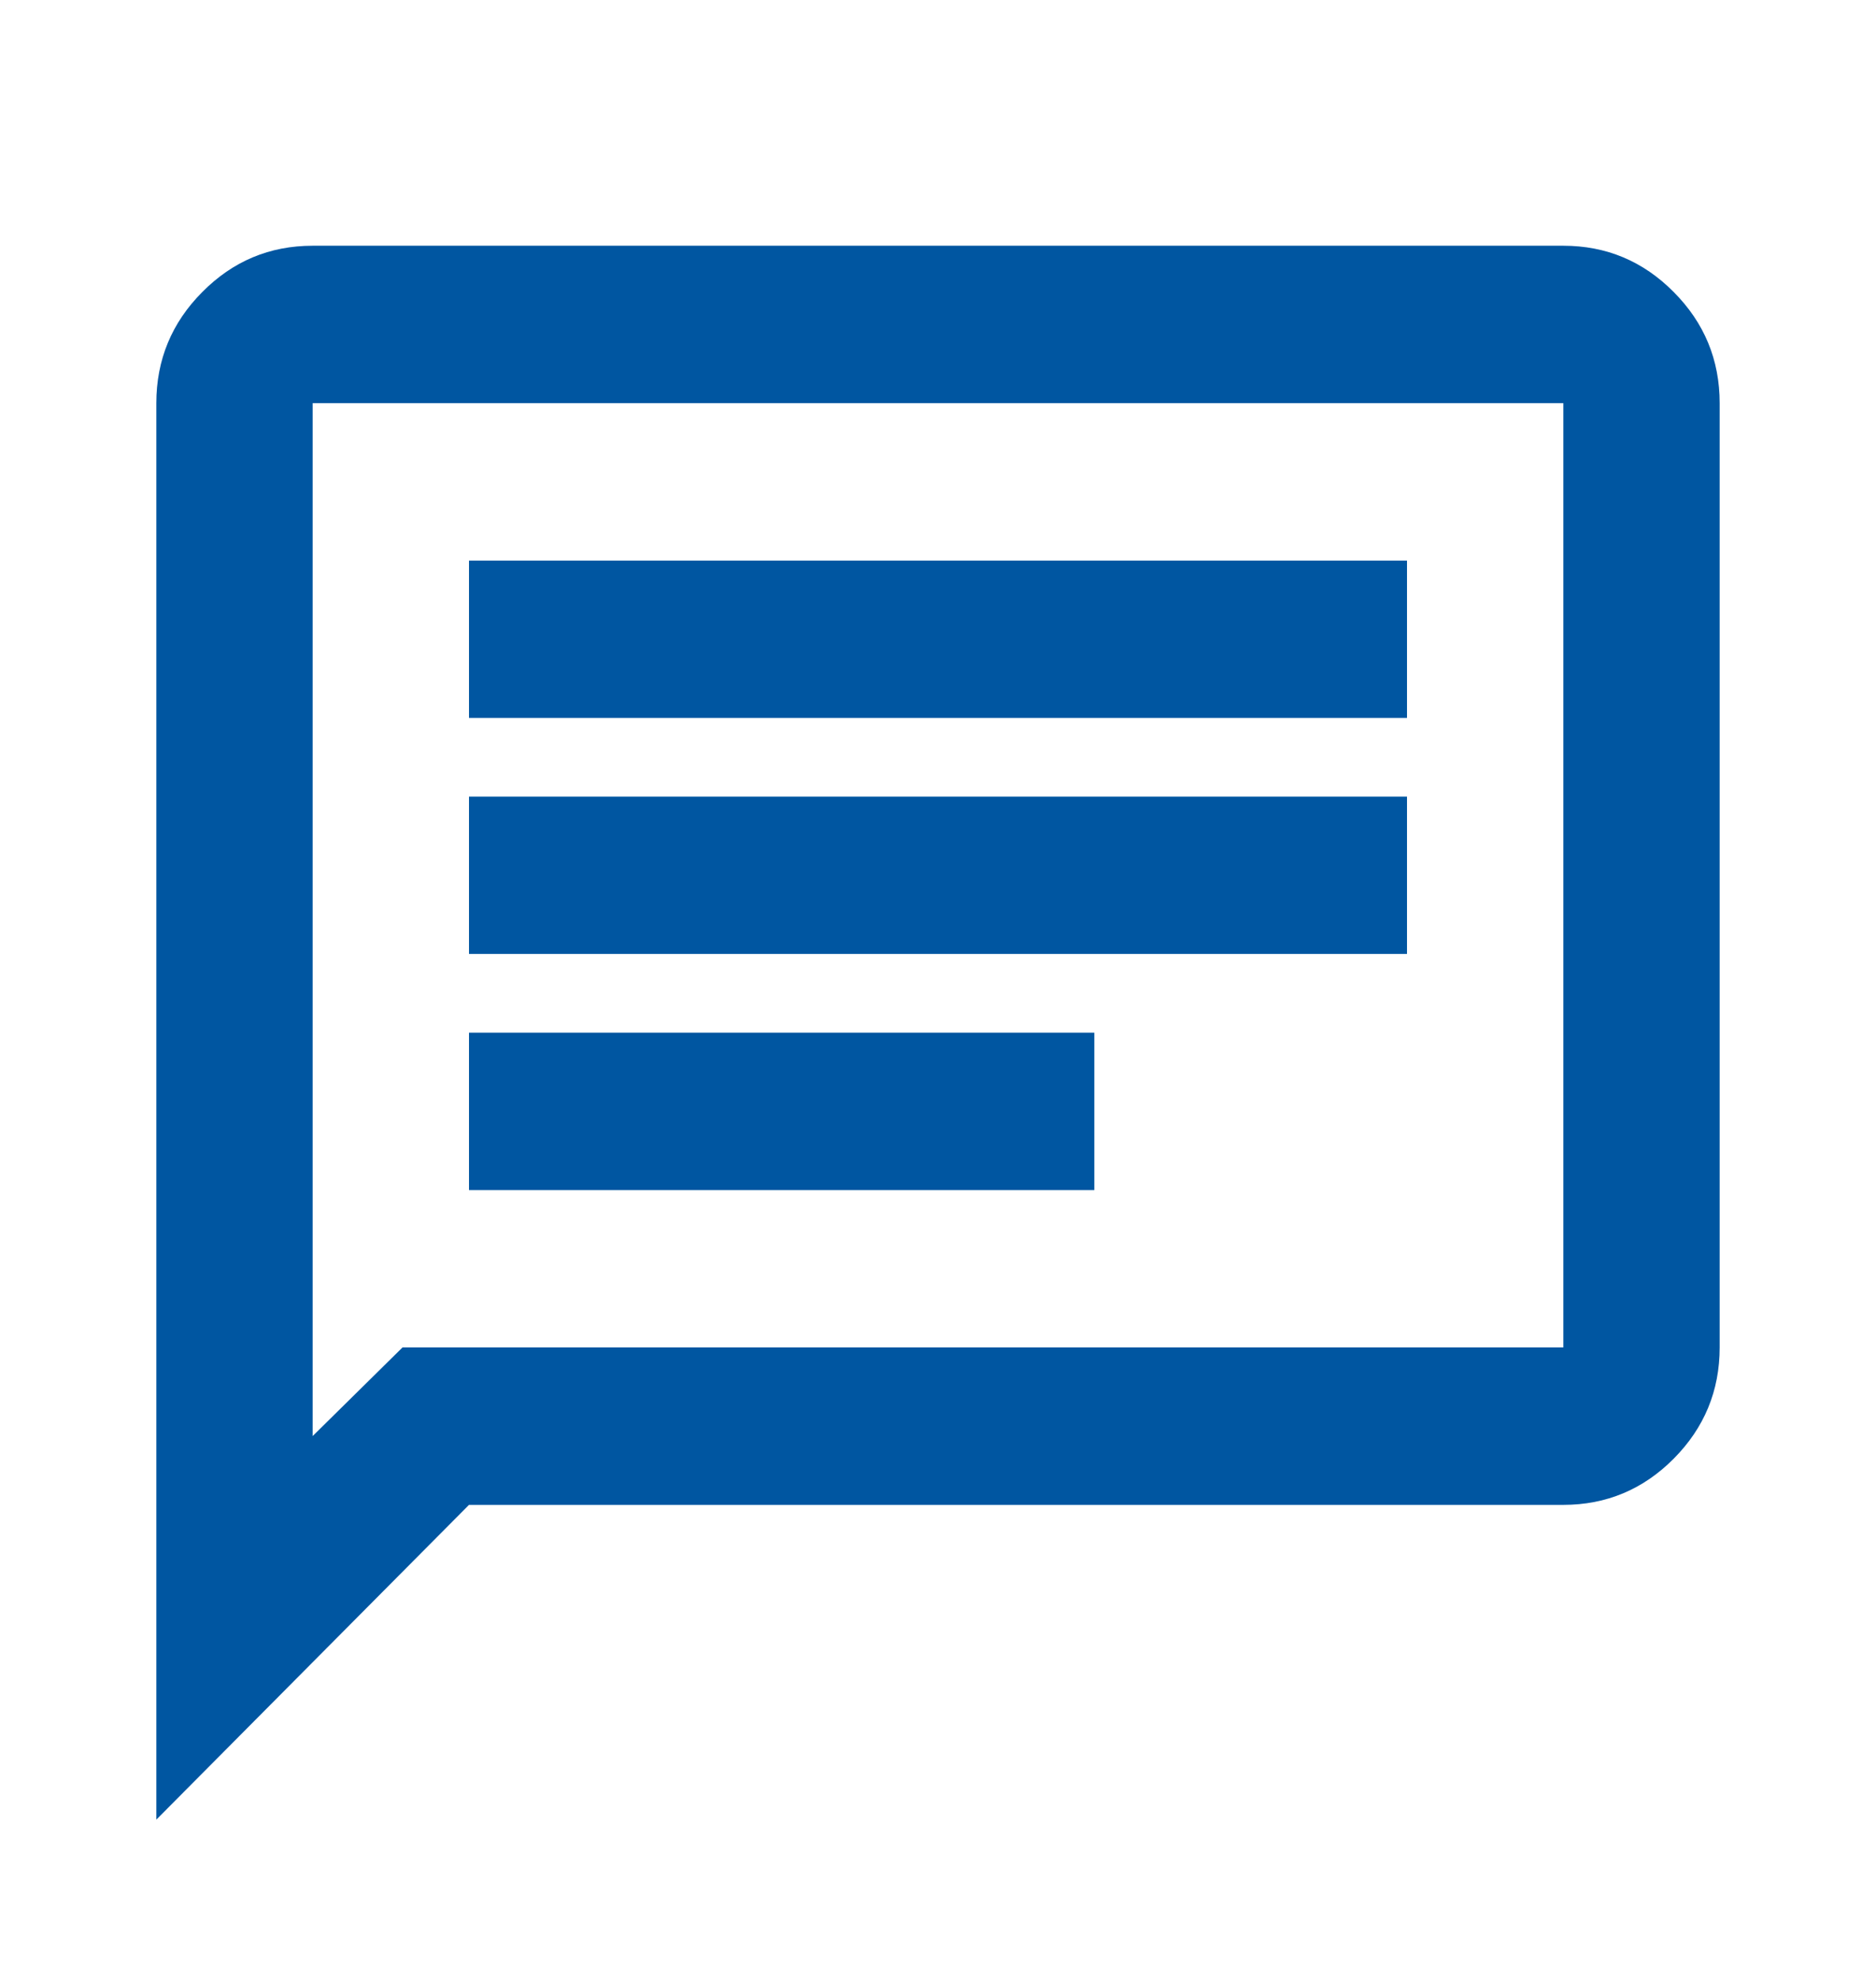 <svg width="18" height="19" viewBox="0 0 18 19" fill="none" xmlns="http://www.w3.org/2000/svg">
<mask id="mask0_9447_17335" style="mask-type:alpha" maskUnits="userSpaceOnUse" x="0" y="0" width="18" height="19">
<rect y="0.5" width="18" height="18" fill="#D9D9D9"/>
</mask>
<g mask="url(#mask0_9447_17335)">
<path d="M4.5 11.415H10.5V9.905H4.5V11.415ZM4.5 9.15H13.5V7.641H4.5V9.15ZM4.5 6.886H13.5V5.377H4.5V6.886ZM1.5 17.453V3.867C1.5 3.452 1.647 3.096 1.941 2.801C2.234 2.505 2.587 2.357 3 2.357H15C15.412 2.357 15.766 2.505 16.059 2.801C16.353 3.096 16.5 3.452 16.5 3.867V12.924C16.5 13.339 16.353 13.695 16.059 13.991C15.766 14.286 15.412 14.434 15 14.434H4.5L1.5 17.453ZM3.862 12.924H15V3.867H3V13.774L3.862 12.924Z" fill="#0056A1"/>
</g>
</svg>
